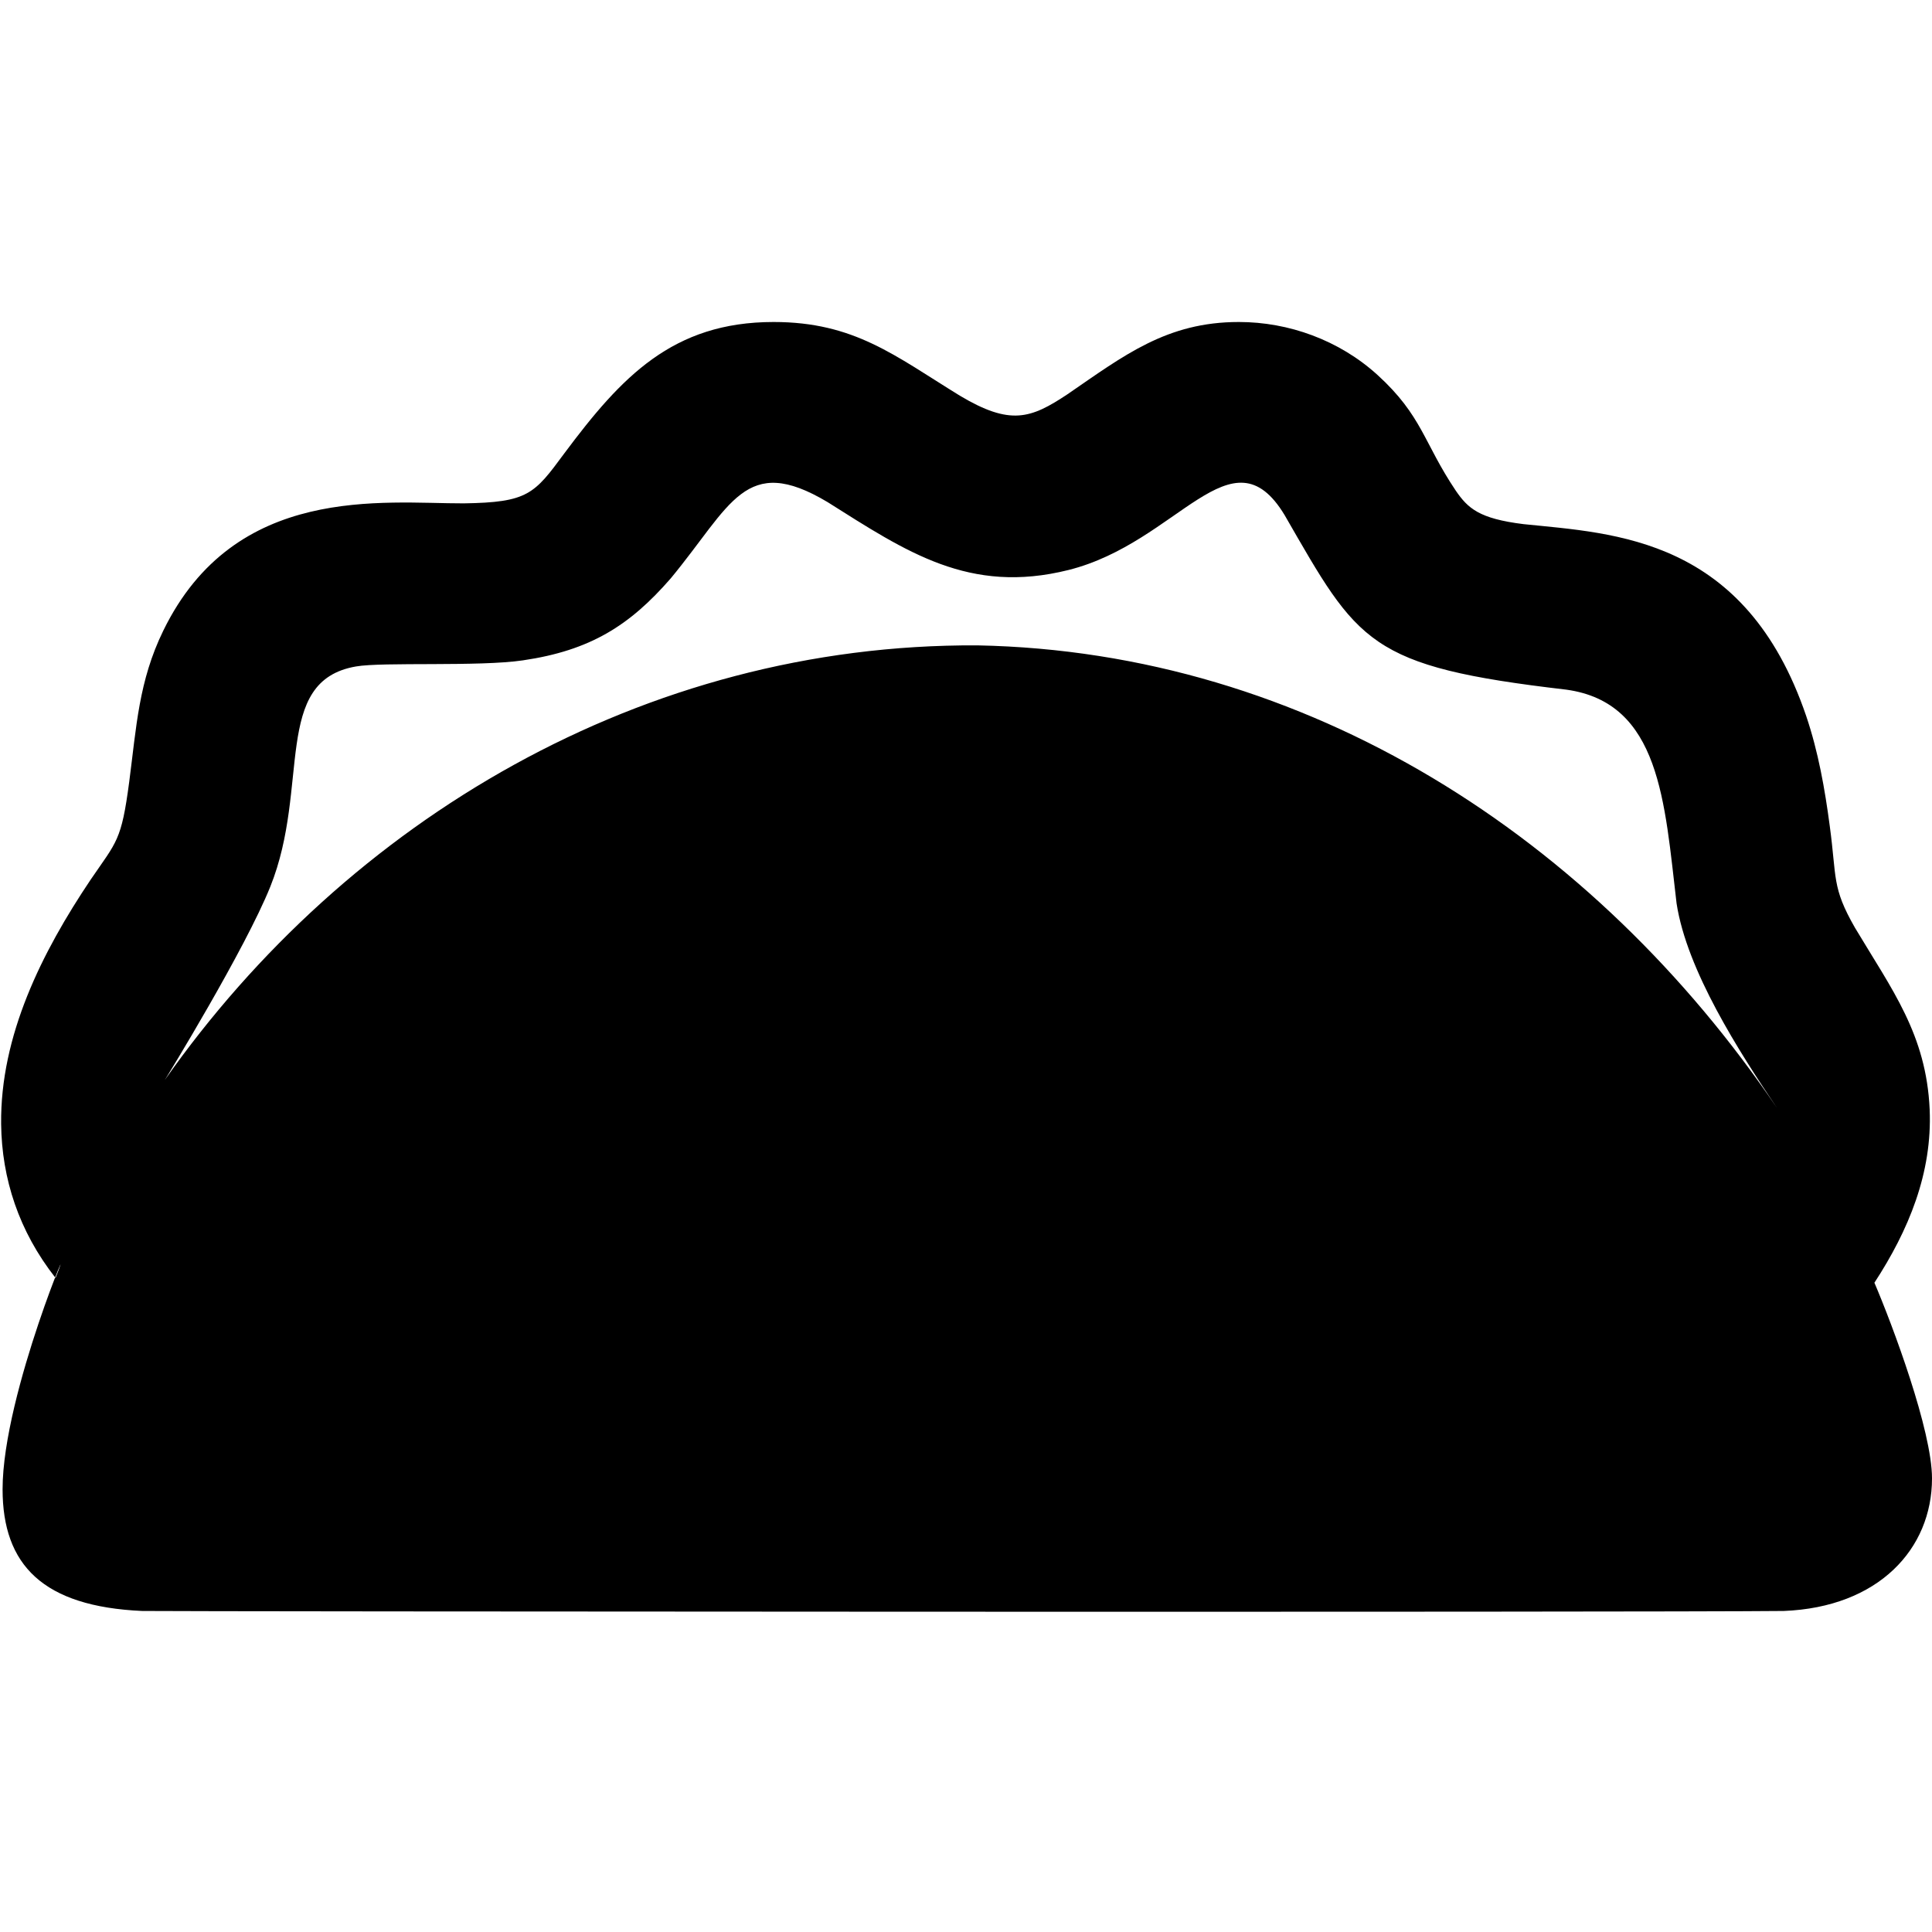 <svg width="24" height="24" xmlns="http://www.w3.org/2000/svg" fill-rule="evenodd" clip-rule="evenodd"><path d="M3.358 11.014c.499-1.244.018-2.555 1.064-2.735.33-.058 1.53.005 2.075-.076.837-.123 1.326-.433 1.835-1.018.753-.91.923-1.56 1.948-.948.981.618 1.76 1.151 2.992.844 1.365-.341 2.027-1.77 2.685-.684.918 1.593 1.029 1.882 3.5 2.17 1.169.161 1.221 1.399 1.37 2.655.128.834.776 1.841 1.249 2.544-2.273-3.355-5.832-5.67-9.935-5.749-4.152-.022-7.828 2.176-10.094 5.399.016-.022.998-1.623 1.311-2.402m19.923 4.912l.004.008c.424-.651.72-1.362.686-2.152-.042-.932-.466-1.484-.929-2.259-.289-.505-.224-.614-.312-1.261-.061-.462-.143-.925-.293-1.368-.756-2.218-2.373-2.266-3.511-2.383-.552-.068-.691-.196-.842-.416-.402-.598-.414-.928-.973-1.438-.476-.432-1.102-.657-1.722-.657-.896 0-1.425.415-2.129.898-.456.303-.709.392-1.337.017-.808-.497-1.311-.915-2.313-.915-1.257 0-1.894.686-2.6 1.632-.374.507-.451.609-1.25.621-1 .002-2.841-.247-3.732 1.582-.305.625-.333 1.191-.423 1.878-.097.734-.153.737-.478 1.213-.609.906-1.125 1.941-1.113 3.037.008.679.22 1.332.676 1.912.311-.787-.658 1.427-.658 2.625 0 .941.502 1.457 1.734 1.512.45.007 18.707.018 20.392 0 1.177-.046 1.842-.77 1.842-1.647 0-.592-.489-1.902-.719-2.439"/></svg>